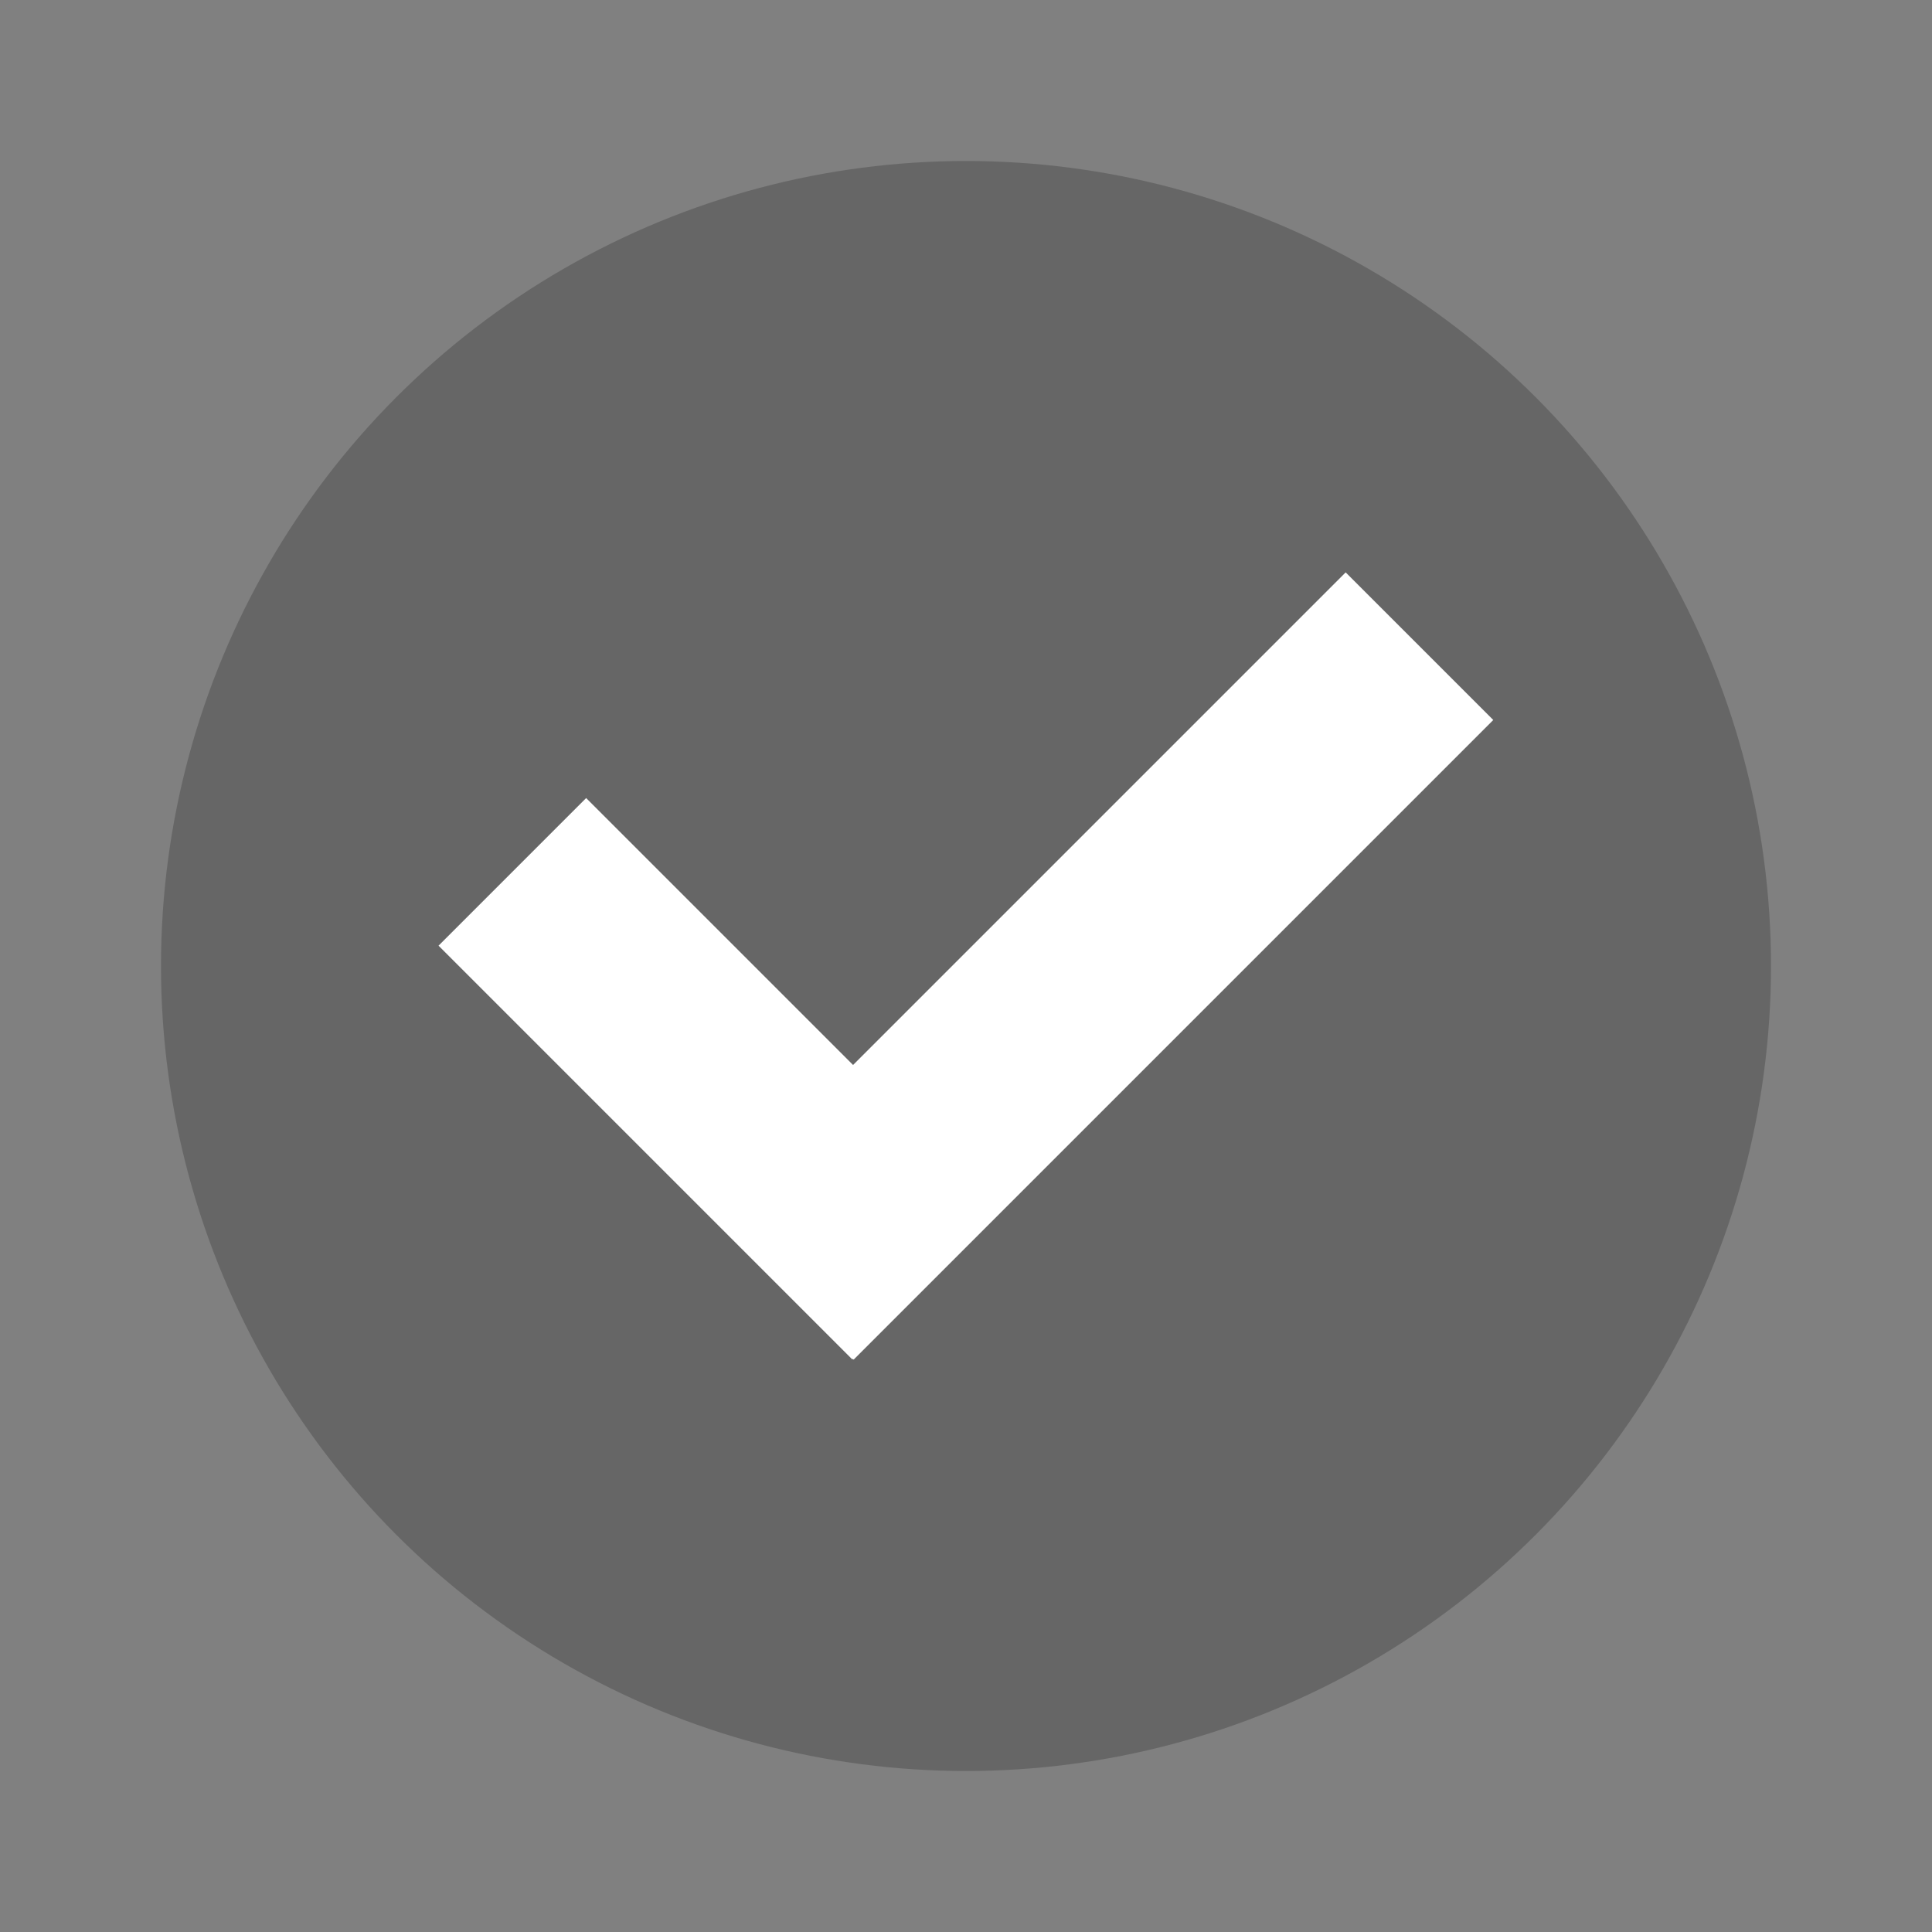 <?xml version="1.0" encoding="UTF-8" standalone="no"?><!-- Generator: Gravit.io --><svg xmlns="http://www.w3.org/2000/svg" xmlns:xlink="http://www.w3.org/1999/xlink" style="isolation:isolate" viewBox="0 0 1080 1080" width="1080pt" height="1080pt"><rect x="0" y="0" width="1080" height="1080" fill="#808080" stroke="none"/><defs><clipPath id="_clipPath_9ZRKLi3o3fwPQeVLs775QmlsOHw1JrV5"><rect width="1080" height="1080"/></clipPath></defs><g clip-path="url(#_clipPath_9ZRKLi3o3fwPQeVLs775QmlsOHw1JrV5)"><circle vector-effect="non-scaling-stroke" cx="540" cy="540" r="450" fill="rgb(0,0,0)" fill-opacity="0.2"/><rect x="238.45" y="544.781" width="327.173" height="116.712" transform="matrix(0.707,0.707,-0.707,0.707,544.236,-107.628)" fill="rgb(255,255,255)"/><rect x="361.952" y="481.644" width="505.75" height="116.712" transform="matrix(0.707,-0.707,0.707,0.707,-201.759,592.911)" fill="rgb(255,255,255)"/></g></svg>